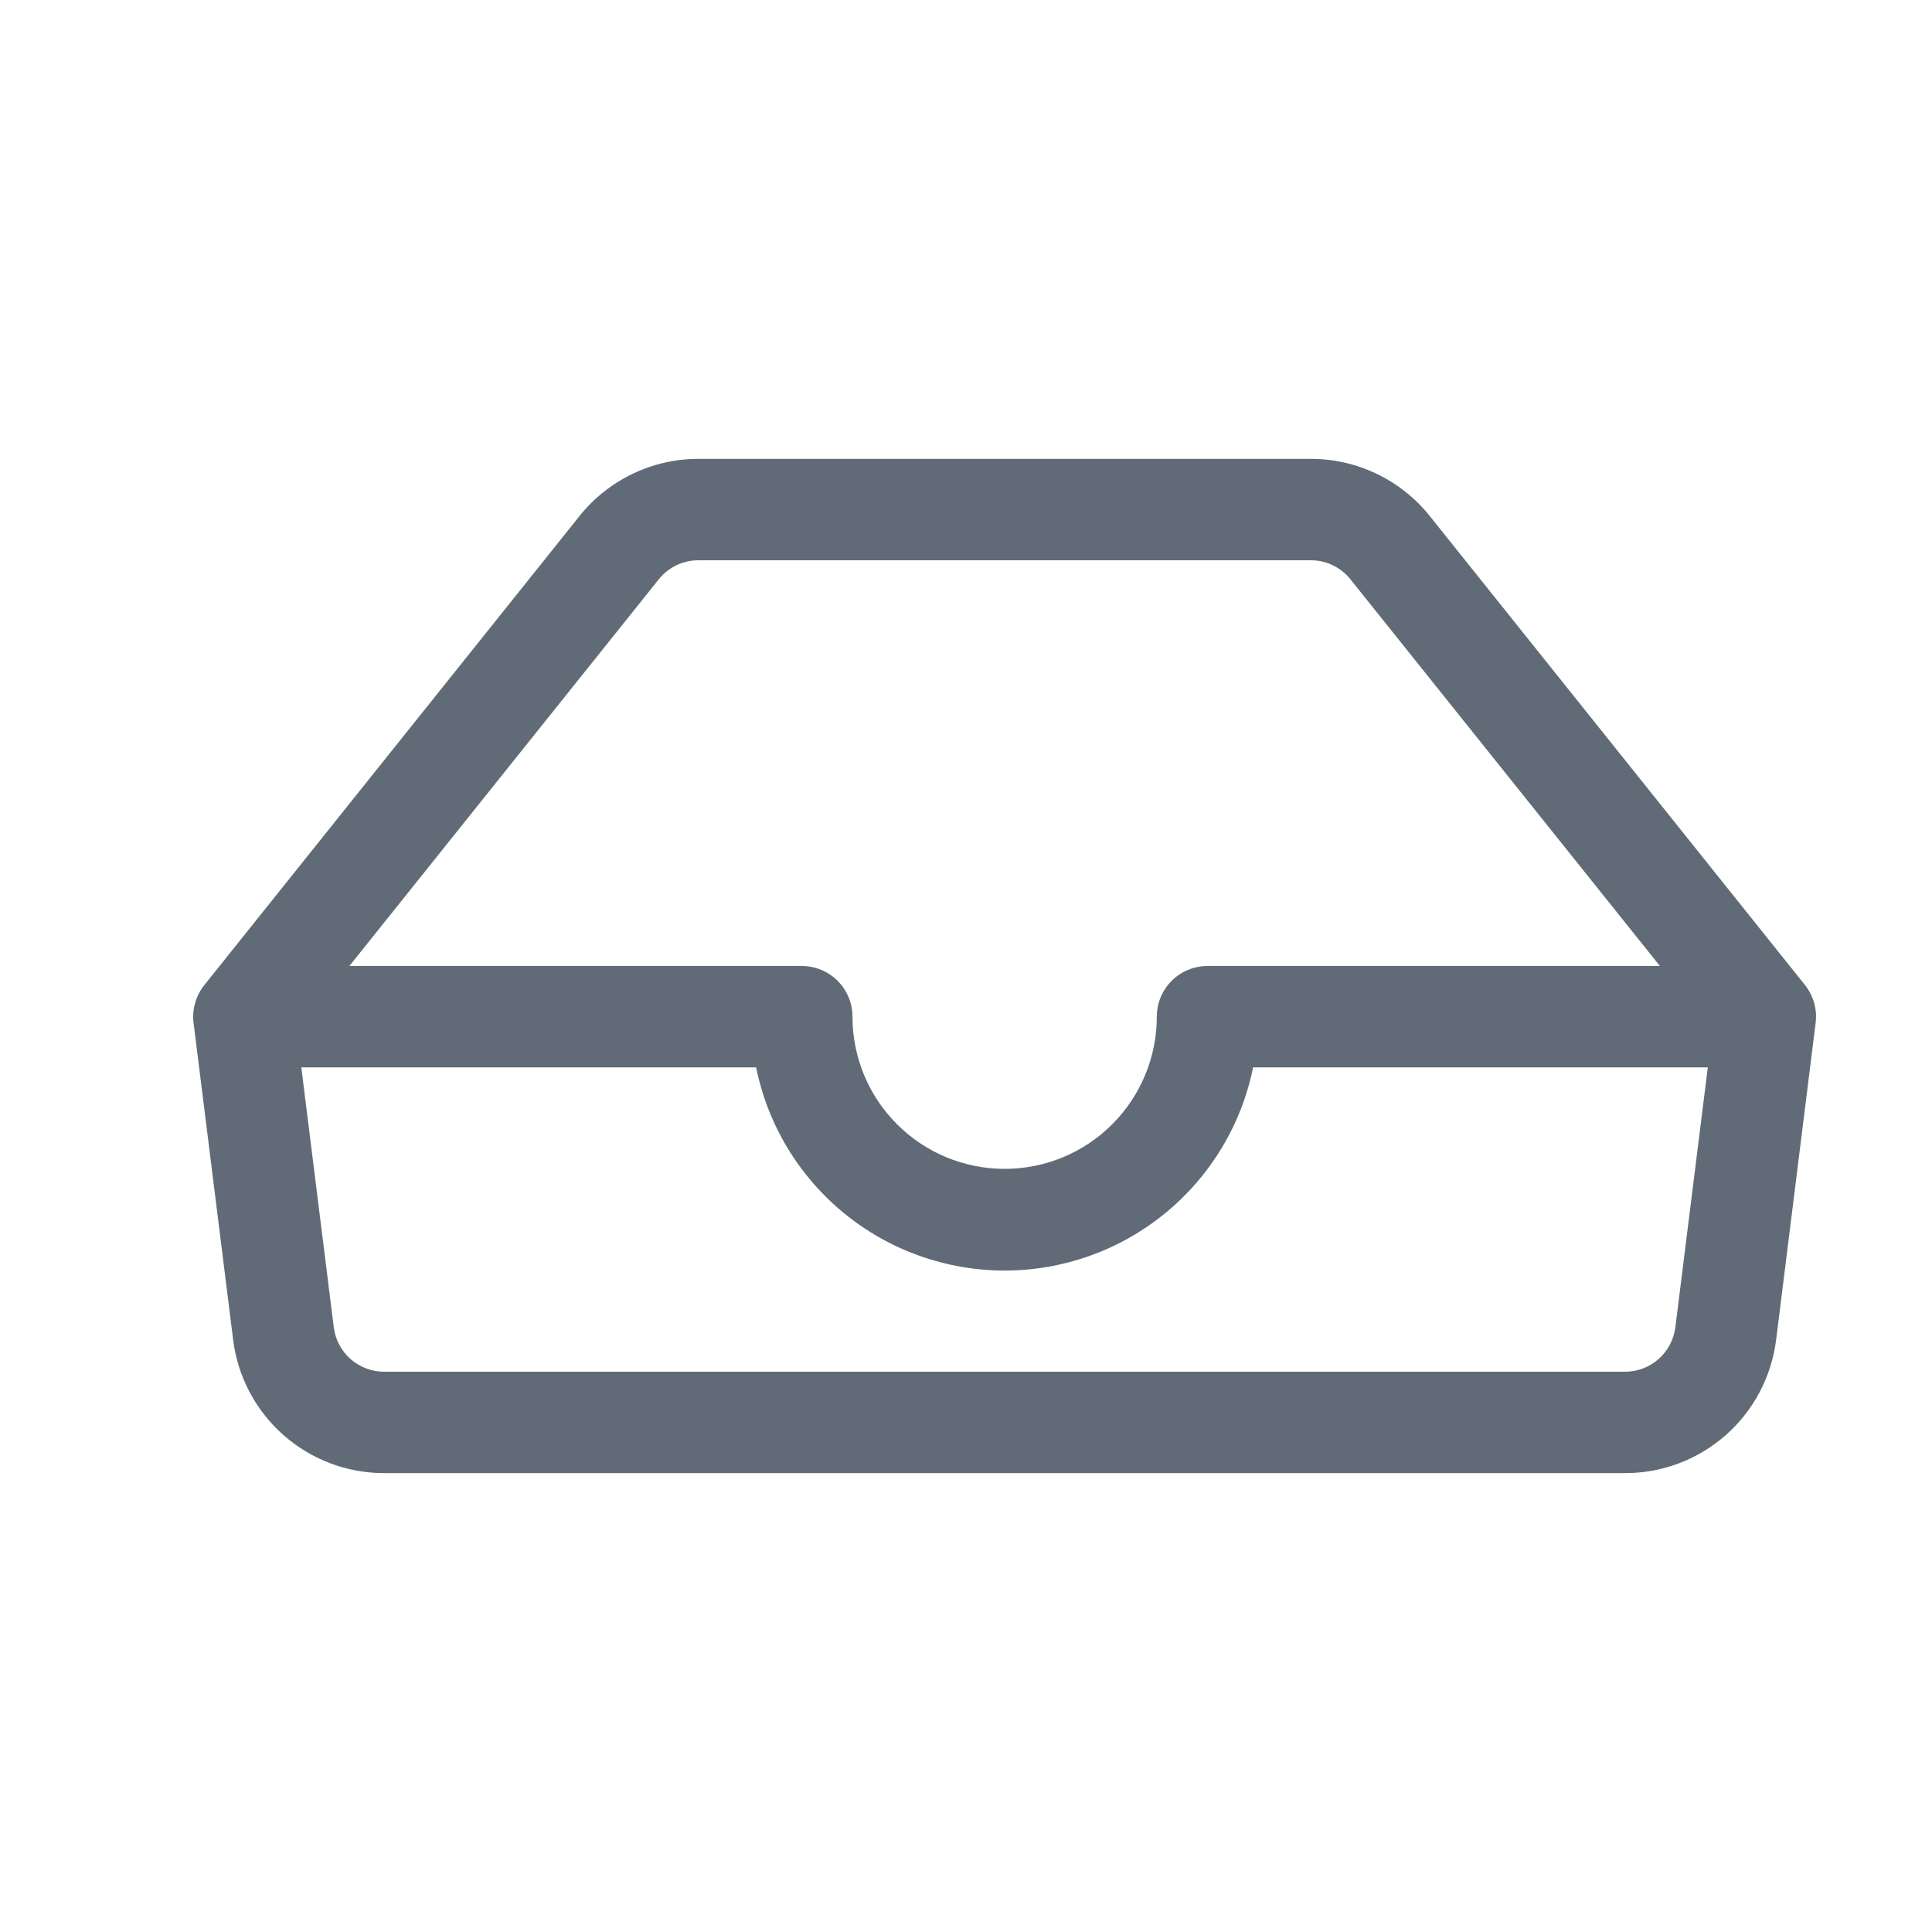 <svg width="28" height="28" viewBox="0 0 24 25" fill="none" xmlns="http://www.w3.org/2000/svg">
<path d="M8.536 7.25C8.438 7.25 8.341 7.272 8.252 7.315C8.163 7.358 8.085 7.42 8.024 7.497L4.021 12.5H9.875C10.049 12.5 10.216 12.569 10.339 12.692C10.462 12.815 10.531 12.982 10.531 13.156C10.531 13.678 10.738 14.179 11.108 14.548C11.477 14.918 11.978 15.125 12.5 15.125C13.022 15.125 13.523 14.918 13.892 14.548C14.261 14.179 14.469 13.678 14.469 13.156C14.469 12.982 14.538 12.815 14.661 12.692C14.784 12.569 14.951 12.5 15.125 12.5H20.979L16.975 7.497C16.914 7.42 16.836 7.358 16.747 7.315C16.659 7.272 16.562 7.25 16.463 7.25H8.536ZM21.601 13.812H15.715C15.565 14.554 15.162 15.221 14.576 15.7C13.99 16.179 13.257 16.441 12.5 16.441C11.743 16.441 11.009 16.179 10.423 15.7C9.837 15.221 9.435 14.554 9.284 13.812H3.399L3.819 17.175C3.839 17.334 3.916 17.48 4.036 17.586C4.156 17.692 4.311 17.75 4.471 17.75H20.528C20.688 17.75 20.843 17.692 20.962 17.586C21.082 17.48 21.159 17.334 21.179 17.175L21.599 13.812H21.601ZM6.999 6.676C7.184 6.446 7.418 6.26 7.684 6.132C7.95 6.004 8.242 5.937 8.537 5.938H16.462C16.758 5.937 17.049 6.004 17.316 6.132C17.582 6.26 17.816 6.446 18 6.676L22.857 12.747C22.911 12.815 22.951 12.894 22.975 12.978C22.999 13.063 23.005 13.151 22.994 13.238L22.483 17.338C22.423 17.814 22.192 18.252 21.832 18.57C21.472 18.887 21.008 19.063 20.528 19.062H4.471C3.991 19.063 3.528 18.887 3.168 18.57C2.808 18.252 2.576 17.814 2.517 17.338L2.005 13.238C1.994 13.151 2.001 13.062 2.025 12.978C2.049 12.894 2.089 12.815 2.144 12.747L7 6.676H6.999Z" fill="#616B77"/>
</svg>
